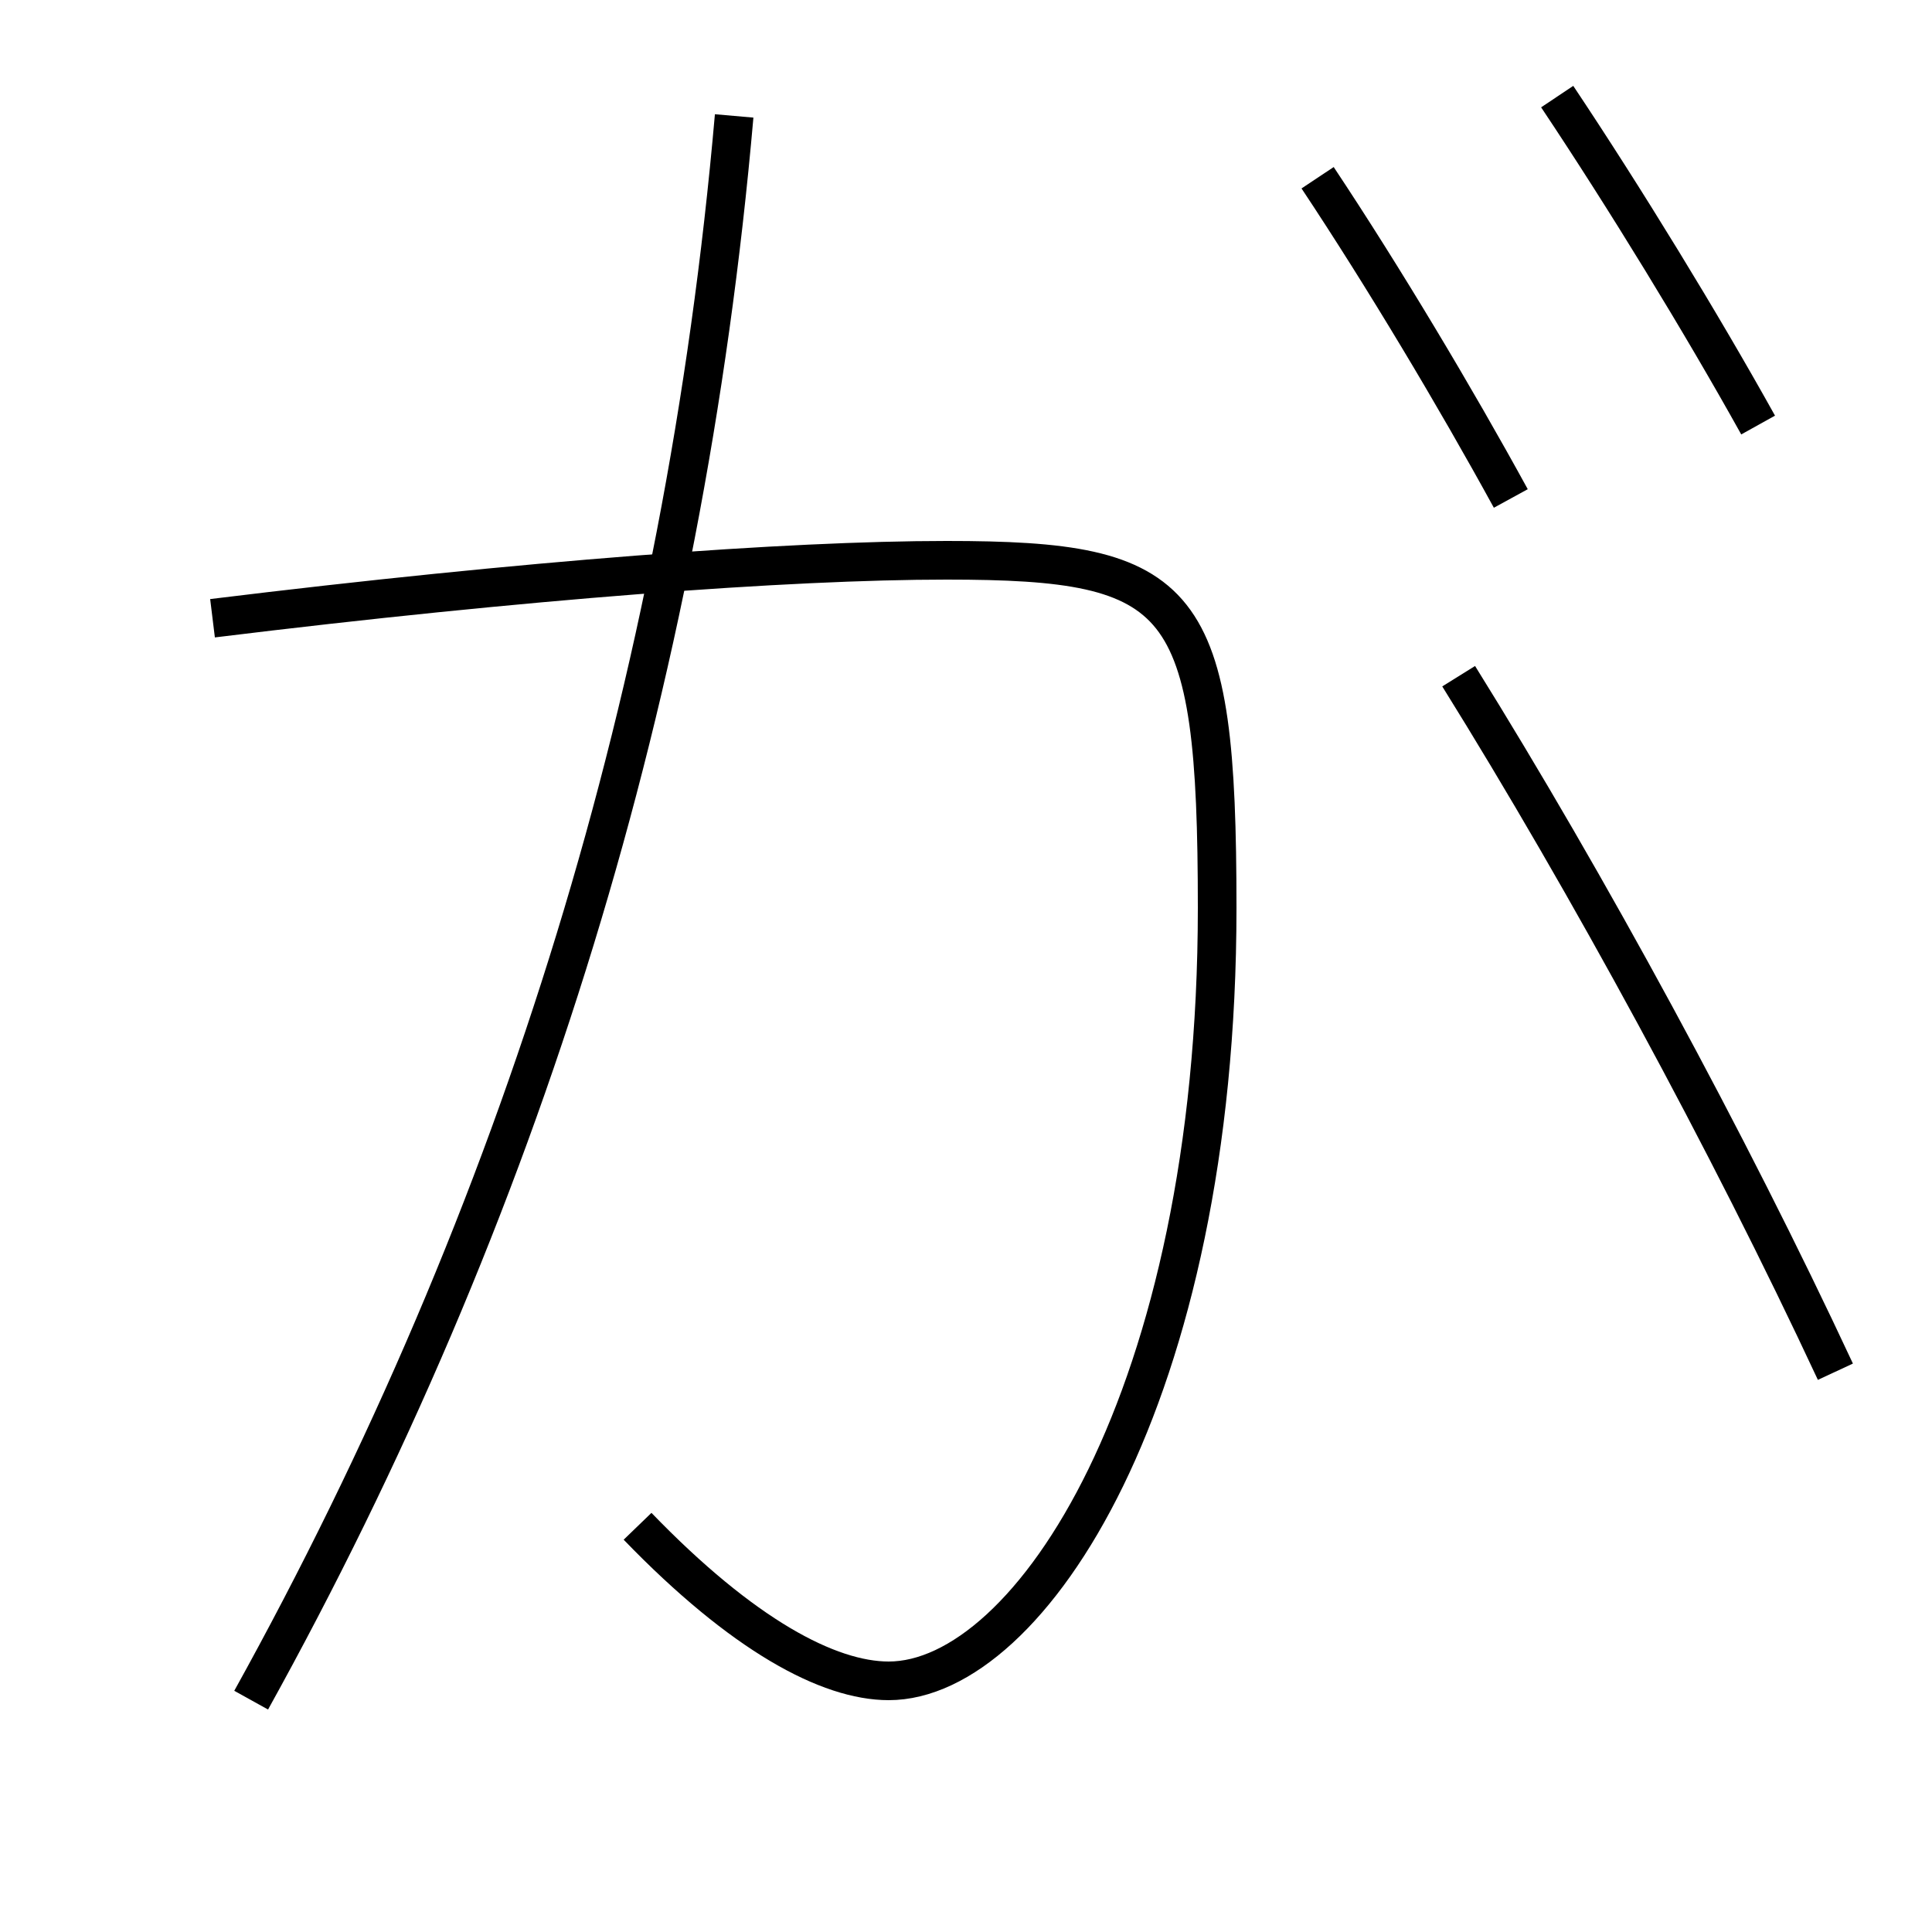 <?xml version='1.0' encoding='utf-8'?>
<svg xmlns="http://www.w3.org/2000/svg" height="100px" version="1.0" viewBox="0 0 100 100" width="100px" x="0px" y="0px">
<path d="M13,88 c13.968,-25.2 22.418,-52.484 25,-82" fill="none" stroke="#000000" stroke-width="2" /><path d="M11,32 c16.135,-1.982 29.81,-3 38,-3 c12.344,0 14,1.792 14,18 c0,25.245 -9.691,40 -17,40 c-3.111,0 -7.55,-2.356 -13,-8" fill="none" stroke="#000000" stroke-width="2" /><path d="M75.5,35 c6.685,10.741 13.938,24.072 19.5,36" fill="none" stroke="#000000" stroke-width="2" /><path d="M80.6,5 c3.501,5.244 7.442,11.682 10.4,17" fill="none" stroke="#000000" stroke-width="2" /><path d="M68.199,9.2 c3.422,5.146 7.136,11.368 10,16.601" fill="none" stroke="#000000" stroke-width="2" /></svg>